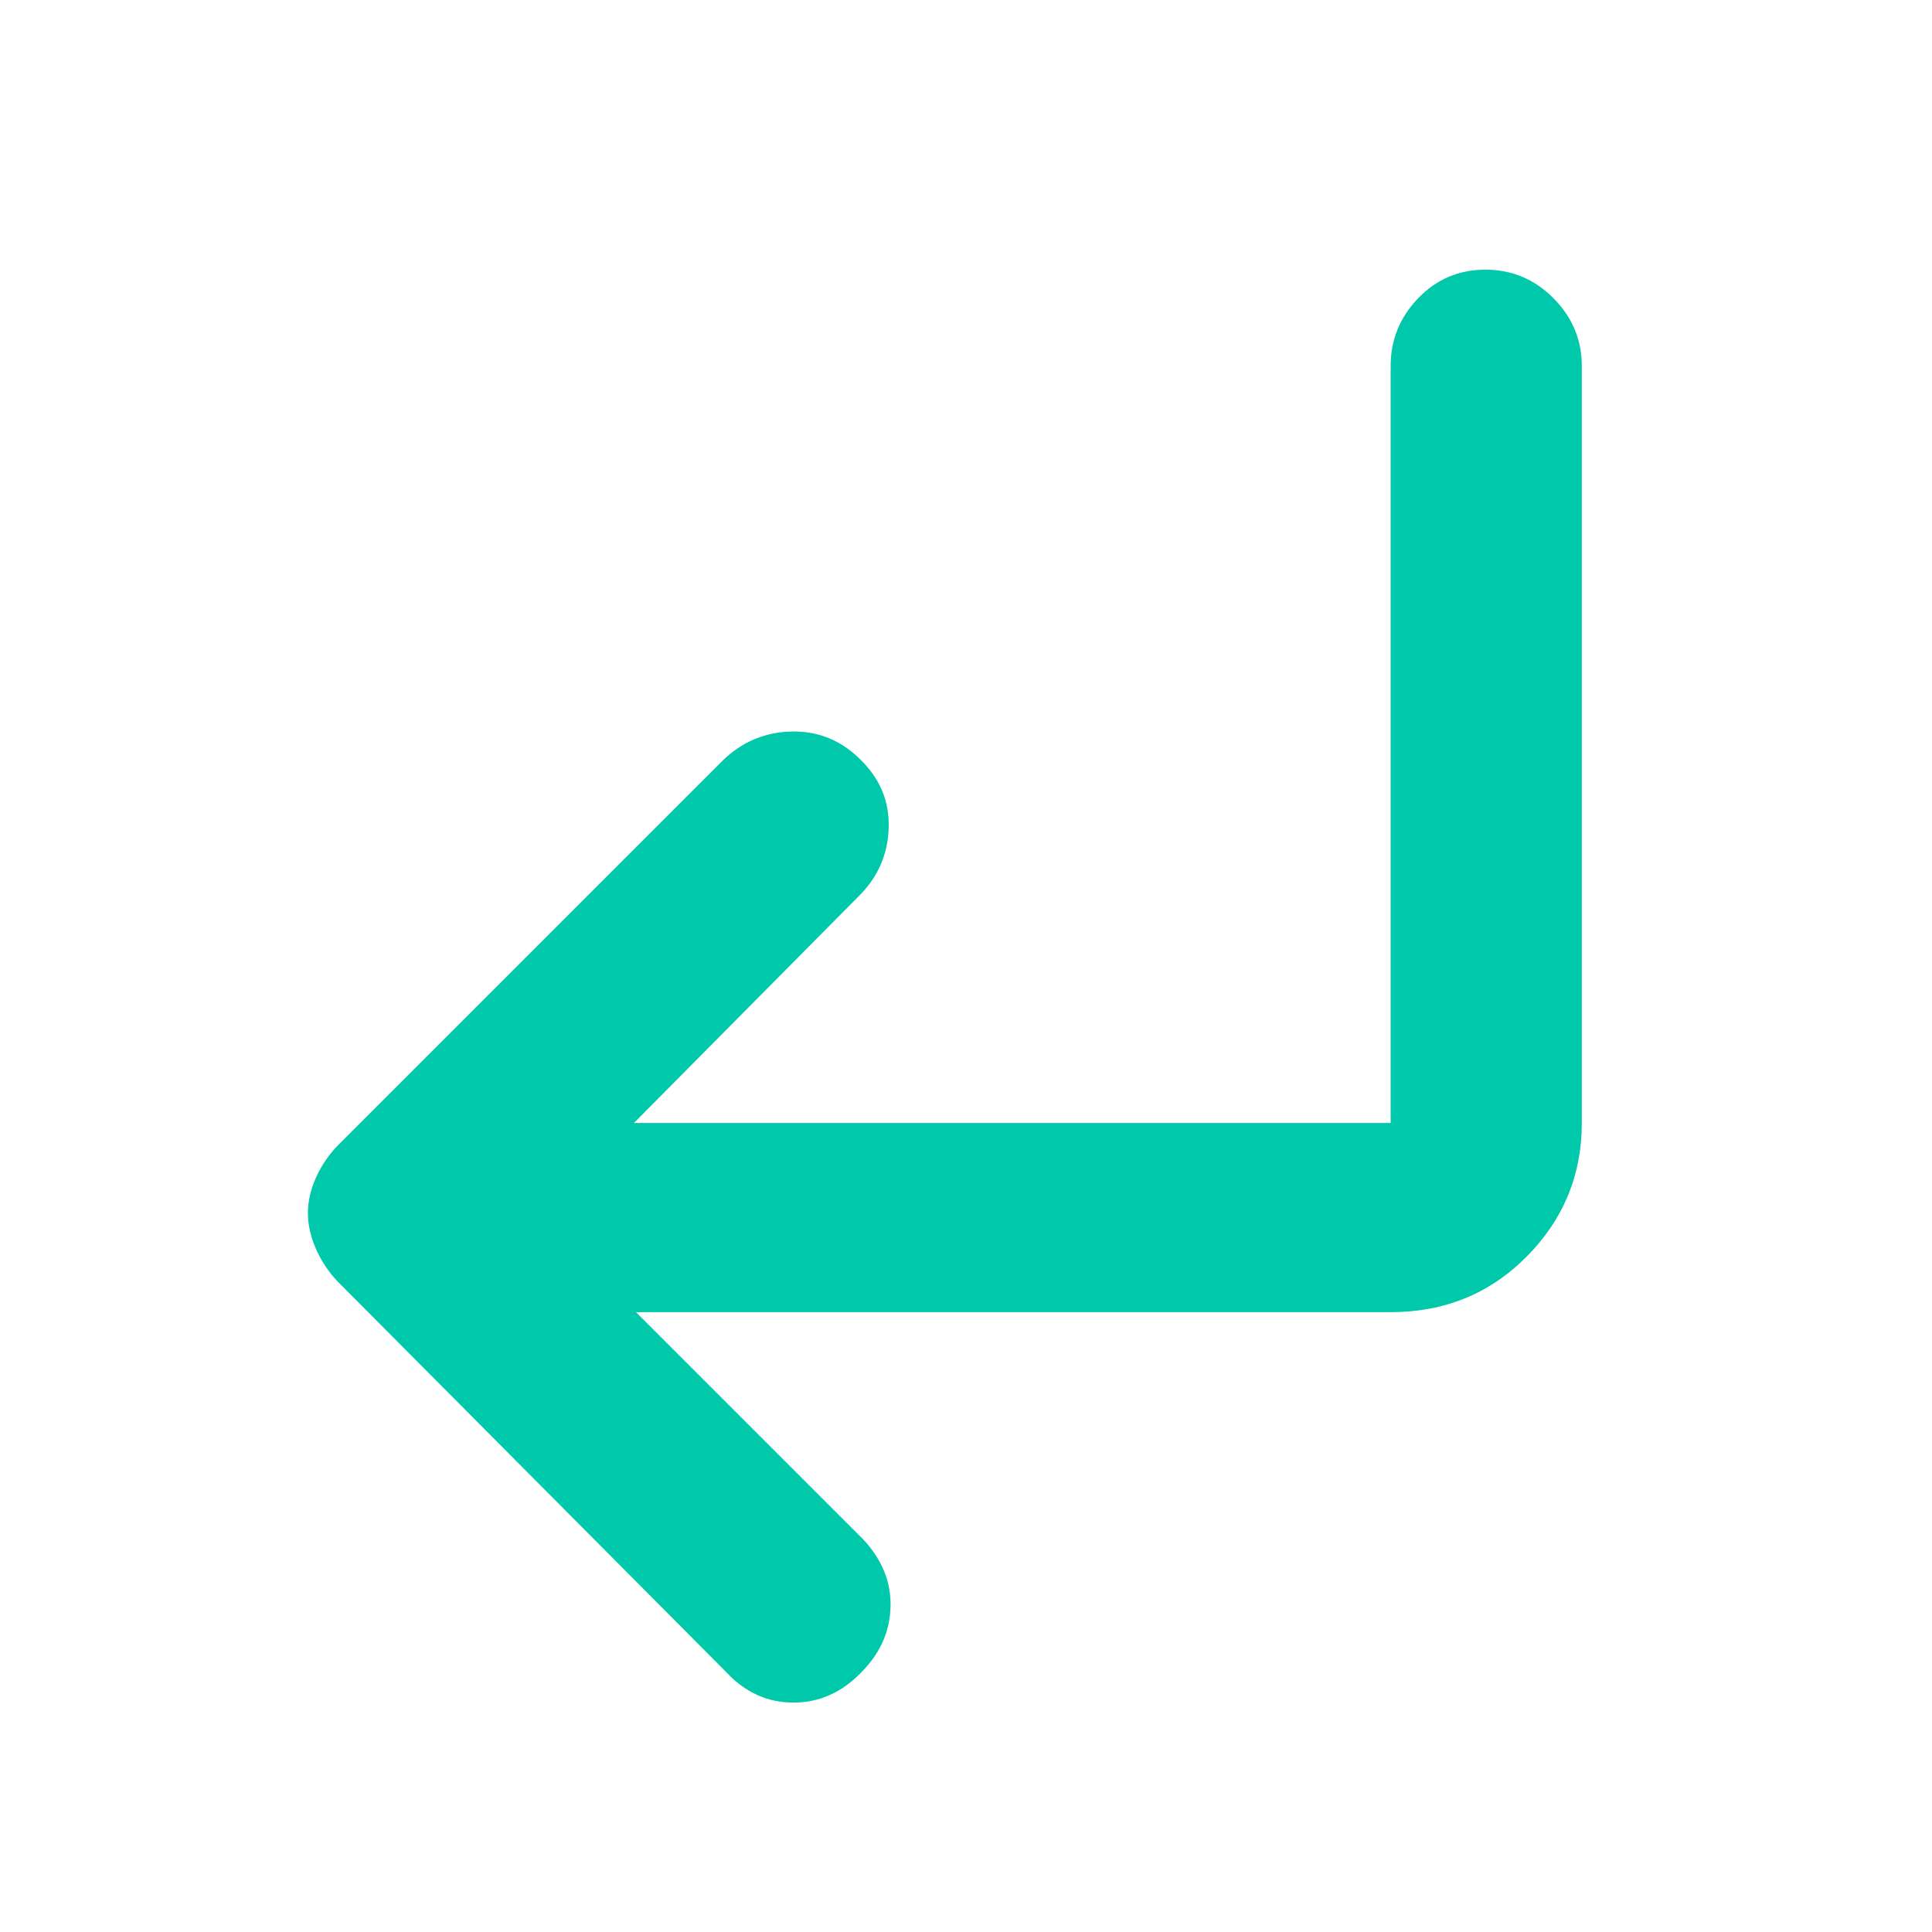 <svg xmlns="http://www.w3.org/2000/svg" height="48" viewBox="0 -960 960 960" width="48"><path fill="rgb(0, 200, 170)" d="m316-308 113 113q14 15 13.5 33.45-.5 18.46-14.55 32.55-14.46 15-33.7 15Q375-114 361-129L168-323q-6.91-7.17-10.95-16.33-4.05-9.16-4.05-17.91 0-8.76 4.05-17.71Q161.09-383.9 168-391l191-191q14.36-14 34.18-14.5t34.21 13.79q14.78 14.28 14.19 34Q441-529 427-515L315-402h376v-376q0-19.63 13.68-33.81Q718.35-826 738.09-826q19.73 0 33.82 14.19Q786-797.63 786-778v376q0 38.75-27.39 66.37Q731.21-308 691-308H316Z"/></svg>